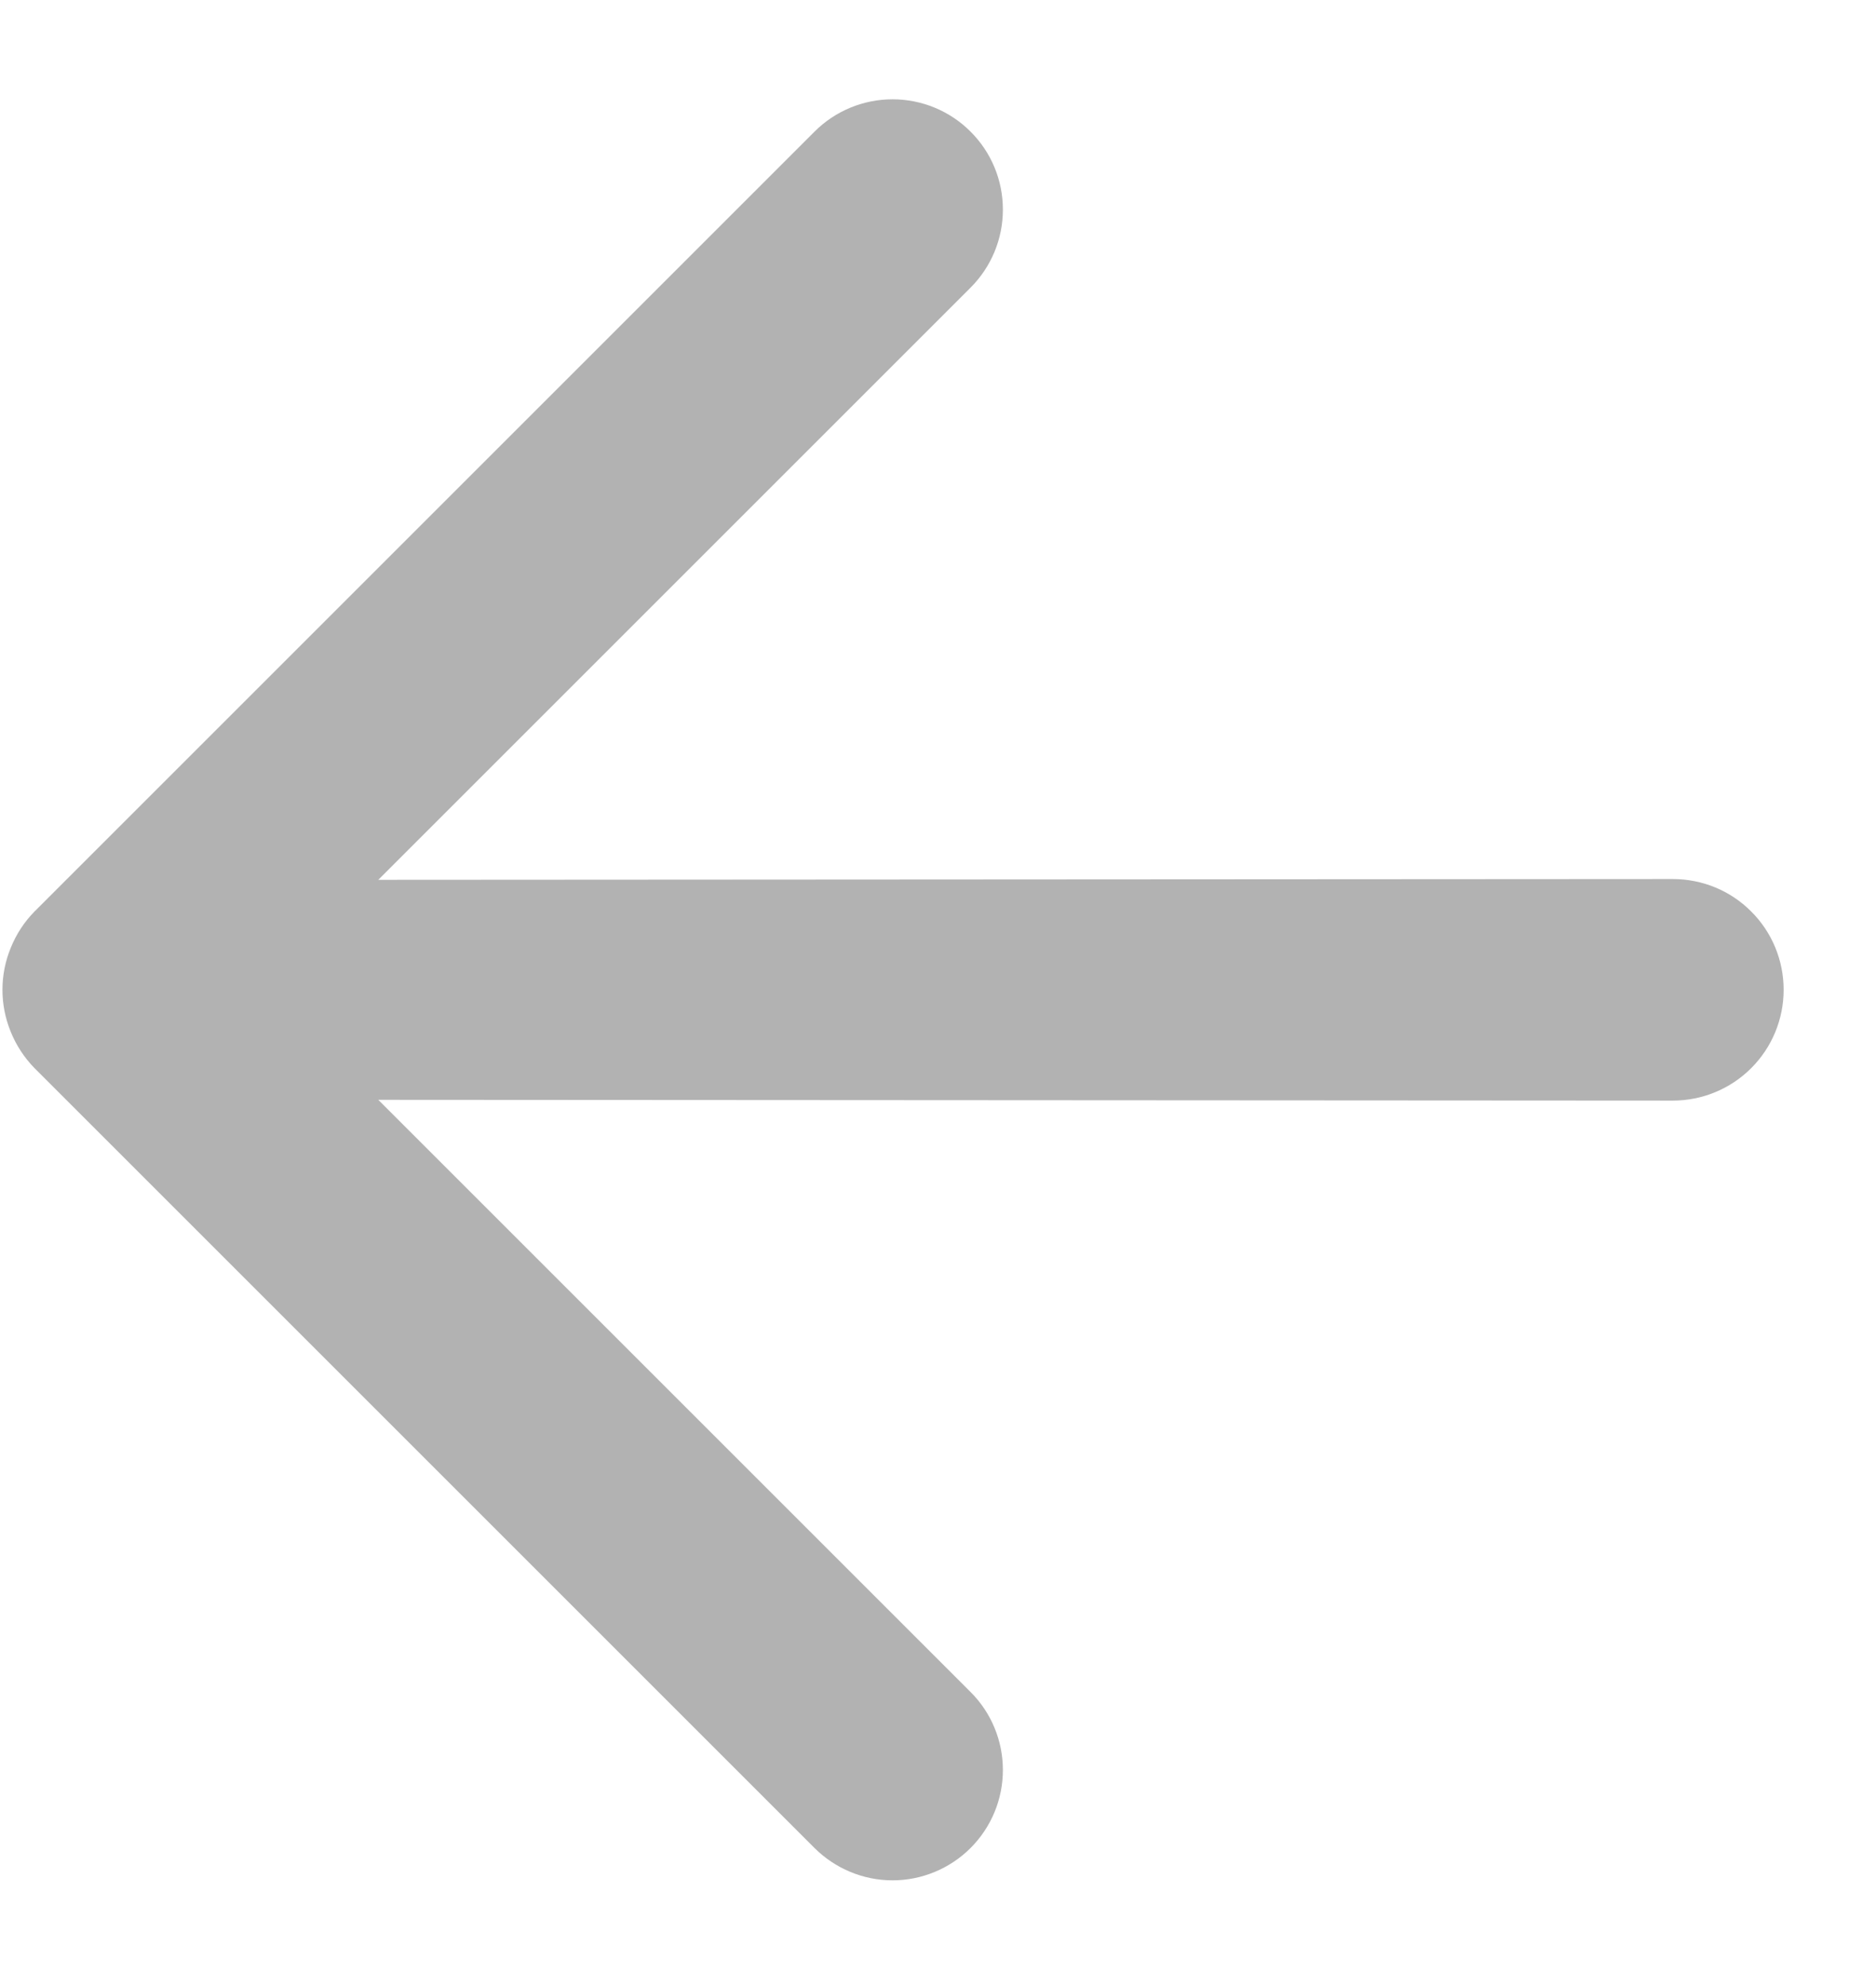 <svg width="17" height="18" viewBox="0 0 17 18" fill="none" xmlns="http://www.w3.org/2000/svg">
<path d="M8.795 1.193C8.983 1.38 9.088 1.634 9.088 1.9C9.088 2.165 8.983 2.419 8.795 2.607L3.428 7.974L15.159 7.967C15.426 7.967 15.681 8.072 15.869 8.261C16.058 8.449 16.163 8.704 16.163 8.971C16.163 9.237 16.058 9.492 15.869 9.681C15.681 9.869 15.426 9.975 15.159 9.975L3.428 9.968L8.795 15.335C8.983 15.522 9.088 15.777 9.088 16.042C9.088 16.307 8.983 16.561 8.795 16.749C8.608 16.936 8.353 17.042 8.088 17.042C7.823 17.042 7.569 16.936 7.381 16.749L0.31 9.678C0.219 9.584 0.147 9.474 0.098 9.353C-0.003 9.108 -0.003 8.833 0.098 8.589C0.147 8.468 0.219 8.357 0.31 8.264L7.381 1.193C7.569 1.005 7.823 0.9 8.088 0.9C8.353 0.9 8.608 1.005 8.795 1.193Z" fill="#B2B2B2"/>
</svg>
